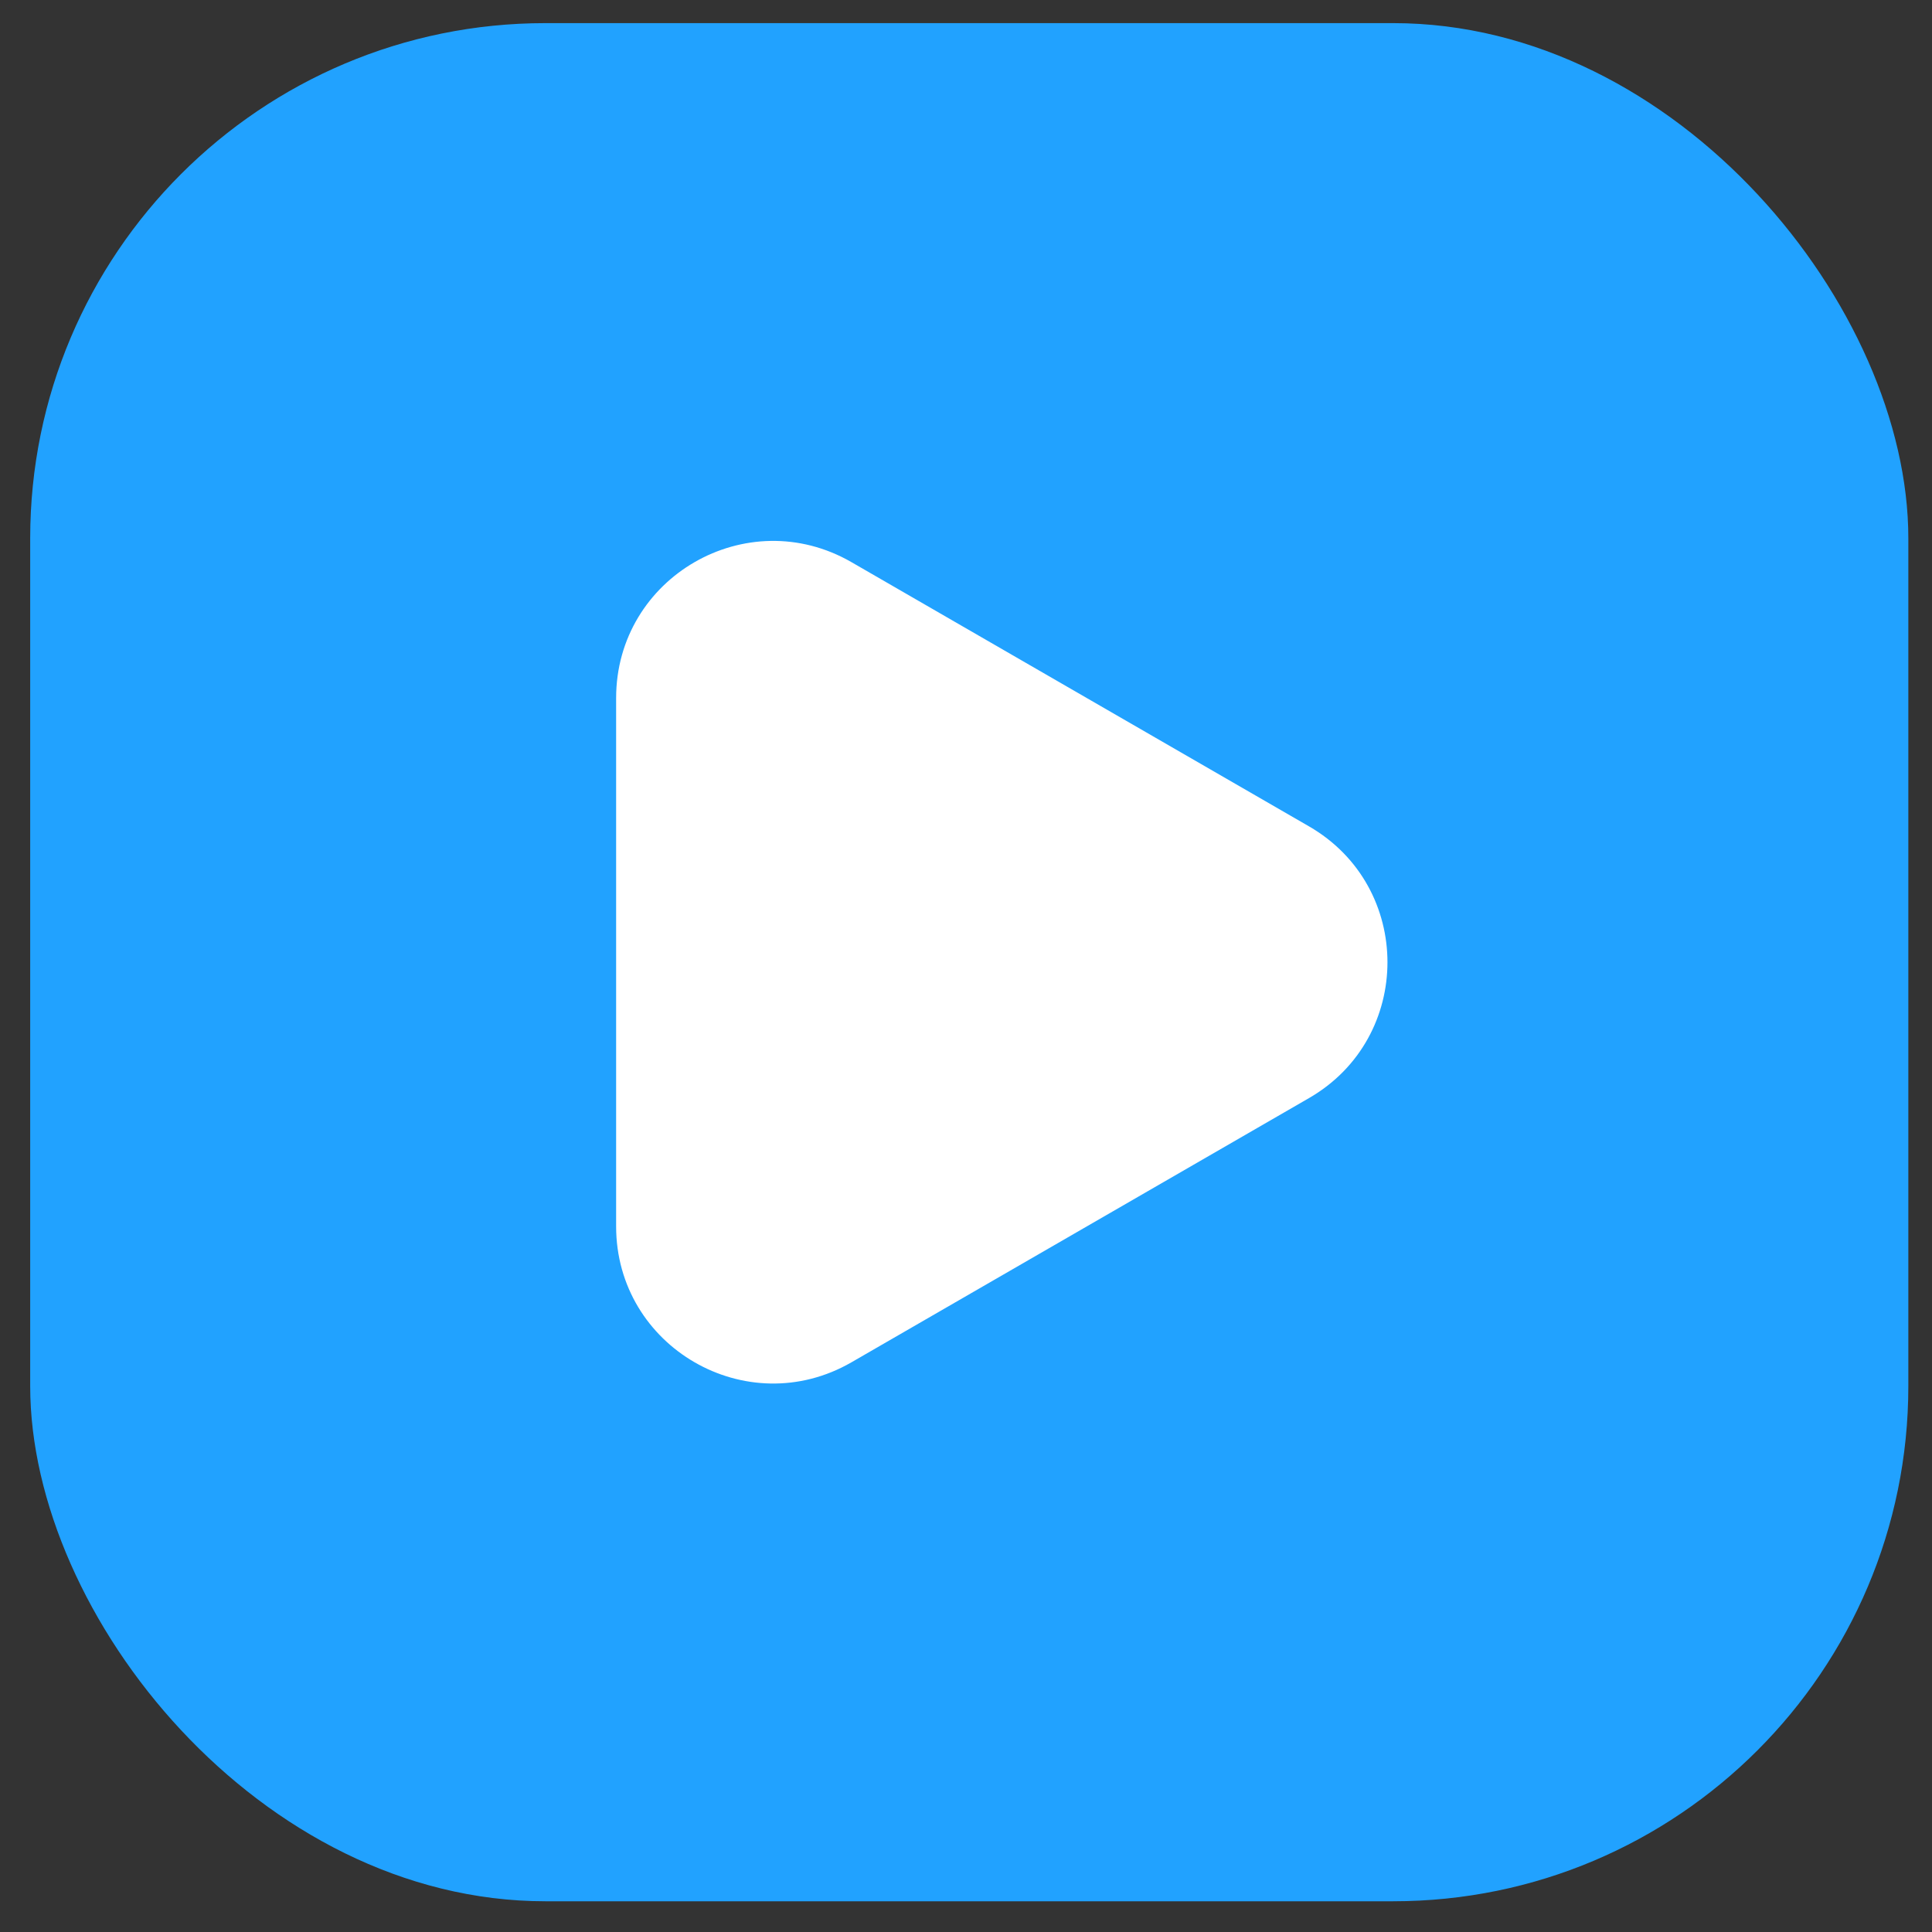 <svg width="32" height="32" viewBox="0 0 32 32" fill="none" xmlns="http://www.w3.org/2000/svg">
<rect x="0" y="0" width="32" height="32" fill="#333333" stroke="none"/>
<rect x="0.5" y="0.383" width="31.108" height="31.108" rx="8.533" fill="#21A2FF"/>
<path d="M21.681 13.687C23.414 14.687 23.414 17.188 21.681 18.188L14.103 22.564C12.37 23.564 10.205 22.313 10.205 20.313L10.205 11.562C10.205 9.561 12.37 8.311 14.103 9.311L21.681 13.687Z" fill="white"/>
</svg>
